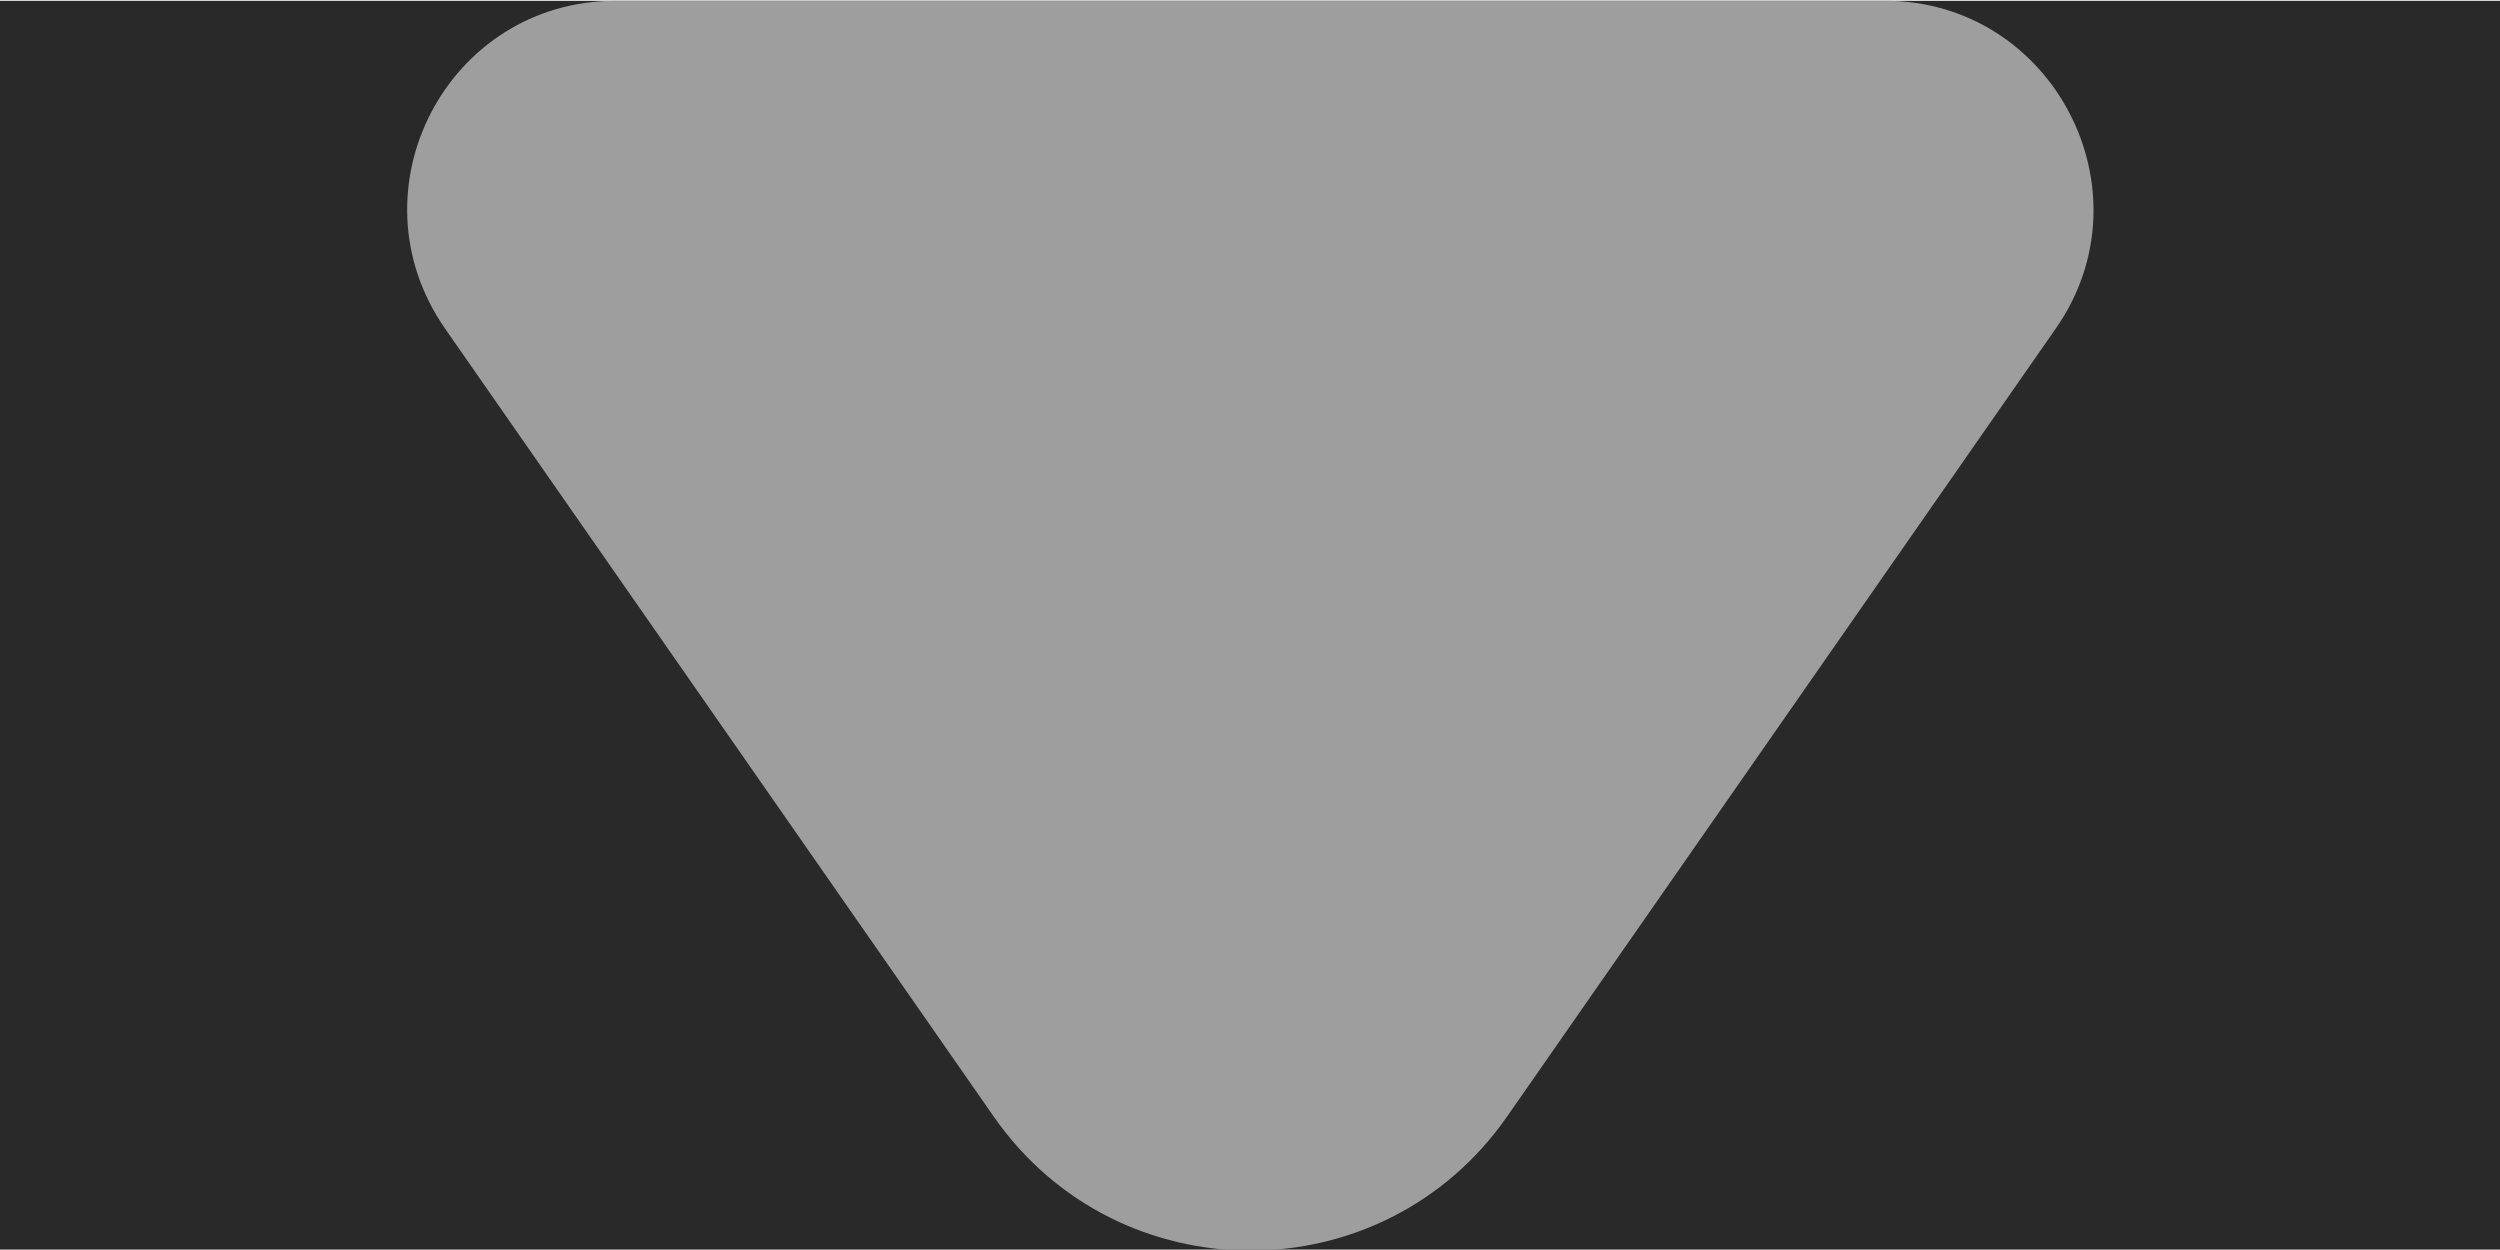 <?xml version="1.0" encoding="UTF-8" standalone="no"?>
<!-- Created with Inkscape (http://www.inkscape.org/) -->

<svg
   width="3.175mm"
   height="1.587mm"
   viewBox="0 0 3.175 1.587"
   version="1.1"
   id="svg10971"
   xmlns="http://www.w3.org/2000/svg"
   xmlns:svg="http://www.w3.org/2000/svg">
  <defs
     id="defs10968" />
  <g
     id="layer1"
     transform="translate(108.574,-268.902)">
    <g
       id="g10355"
       transform="translate(-190.298,241.547)">
      <rect
         style="fill:#292929;fill-opacity:1;stroke-width:0"
         id="rect3073"
         width="3.175"
         height="1.587"
         x="81.724"
         y="27.356" />
      <path
         d="m 82.506,27.356 c -0.214,0 -0.339,0.24 -0.217,0.416 l 0.697,1.001 c 0.158,0.227 0.494,0.227 0.652,0 l 0.697,-1.001 c 0.122,-0.175 -0.004,-0.416 -0.217,-0.416 z"
         fill="#212121"
         id="path3075"
         style="fill:#9e9e9e;fill-opacity:1;stroke-width:0.265" />
    </g>
  </g>
</svg>
